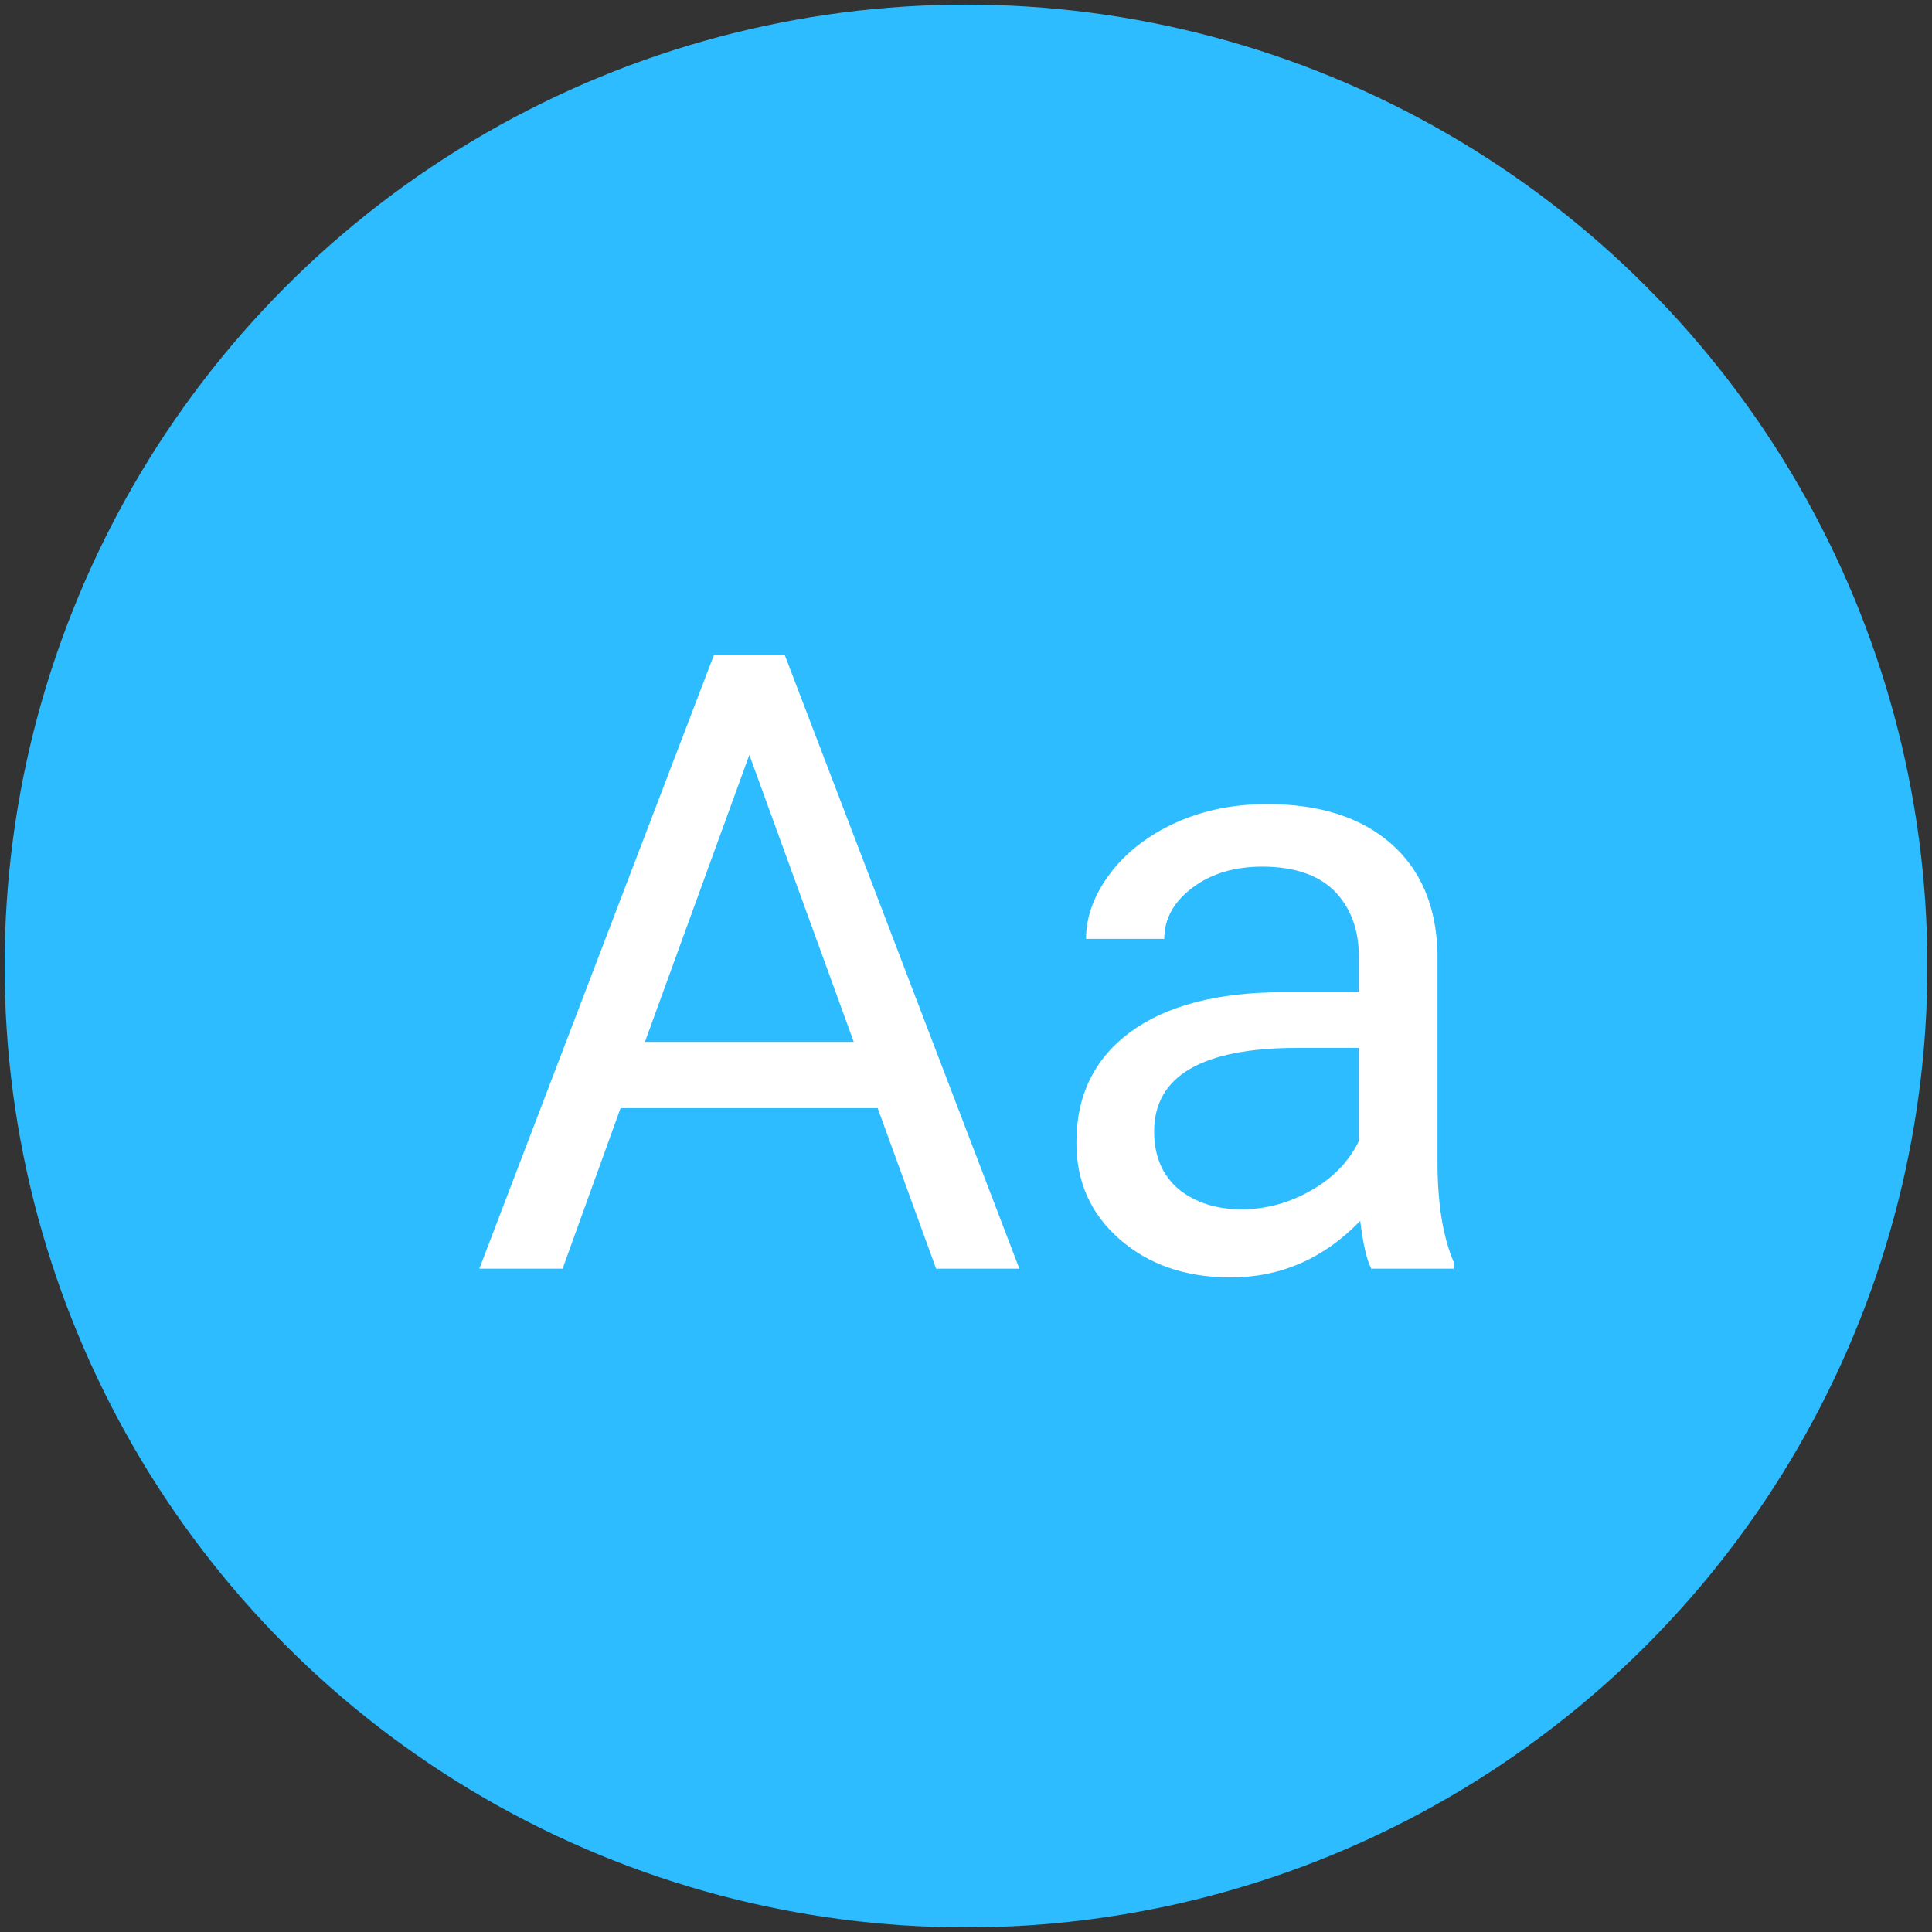 <?xml version="1.0" encoding="utf-8"?>
<!-- Generator: Adobe Illustrator 22.1.0, SVG Export Plug-In . SVG Version: 6.00 Build 0)  -->
<svg version="1.1" id="Layer_1" xmlns="http://www.w3.org/2000/svg" xmlns:xlink="http://www.w3.org/1999/xlink" x="0px" y="0px"
	 viewBox="0 0 420 420" enable-background="new 0 0 420 420" xml:space="preserve">
<rect x="0" y="0" width="420" height="420" fill="#333333" stroke="none"/>
<circle fill="#2cbcff" cx="210" cy="210" r="209"/>
<g>
	<path fill="#FFFFFF" d="M190.8,240.9h-55.9l-12.6,34.9h-18.1l51-133.4h15.4l51,133.4h-18.1L190.8,240.9z M140.2,226.5h45.4
		l-22.7-62.4L140.2,226.5z"/>
	<path fill="#FFFFFF" d="M298.1,275.8c-1-2-1.8-5.4-2.4-10.4c-7.9,8.2-17.3,12.3-28.2,12.3c-9.8,0-17.8-2.8-24.1-8.3
		c-6.3-5.5-9.4-12.5-9.4-21c0-10.3,3.9-18.3,11.8-24.1c7.8-5.7,18.9-8.6,33.1-8.6h16.5v-7.8c0-5.9-1.8-10.6-5.3-14.2
		c-3.5-3.5-8.8-5.3-15.7-5.3c-6,0-11.1,1.5-15.2,4.6c-4.1,3.1-6.1,6.8-6.1,11.1h-17c0-4.9,1.8-9.7,5.3-14.3c3.5-4.6,8.3-8.3,14.3-11
		c6-2.7,12.6-4,19.8-4c11.4,0,20.4,2.9,26.9,8.6c6.5,5.7,9.8,13.6,10.1,23.6v45.6c0,9.1,1.2,16.3,3.5,21.7v1.5H298.1z M269.9,262.9
		c5.3,0,10.4-1.4,15.1-4.1c4.8-2.7,8.2-6.3,10.4-10.7v-20.3h-13.3c-20.8,0-31.2,6.1-31.2,18.2c0,5.3,1.8,9.5,5.3,12.5
		C259.8,261.4,264.4,262.9,269.9,262.9z"/>
</g>
</svg>
